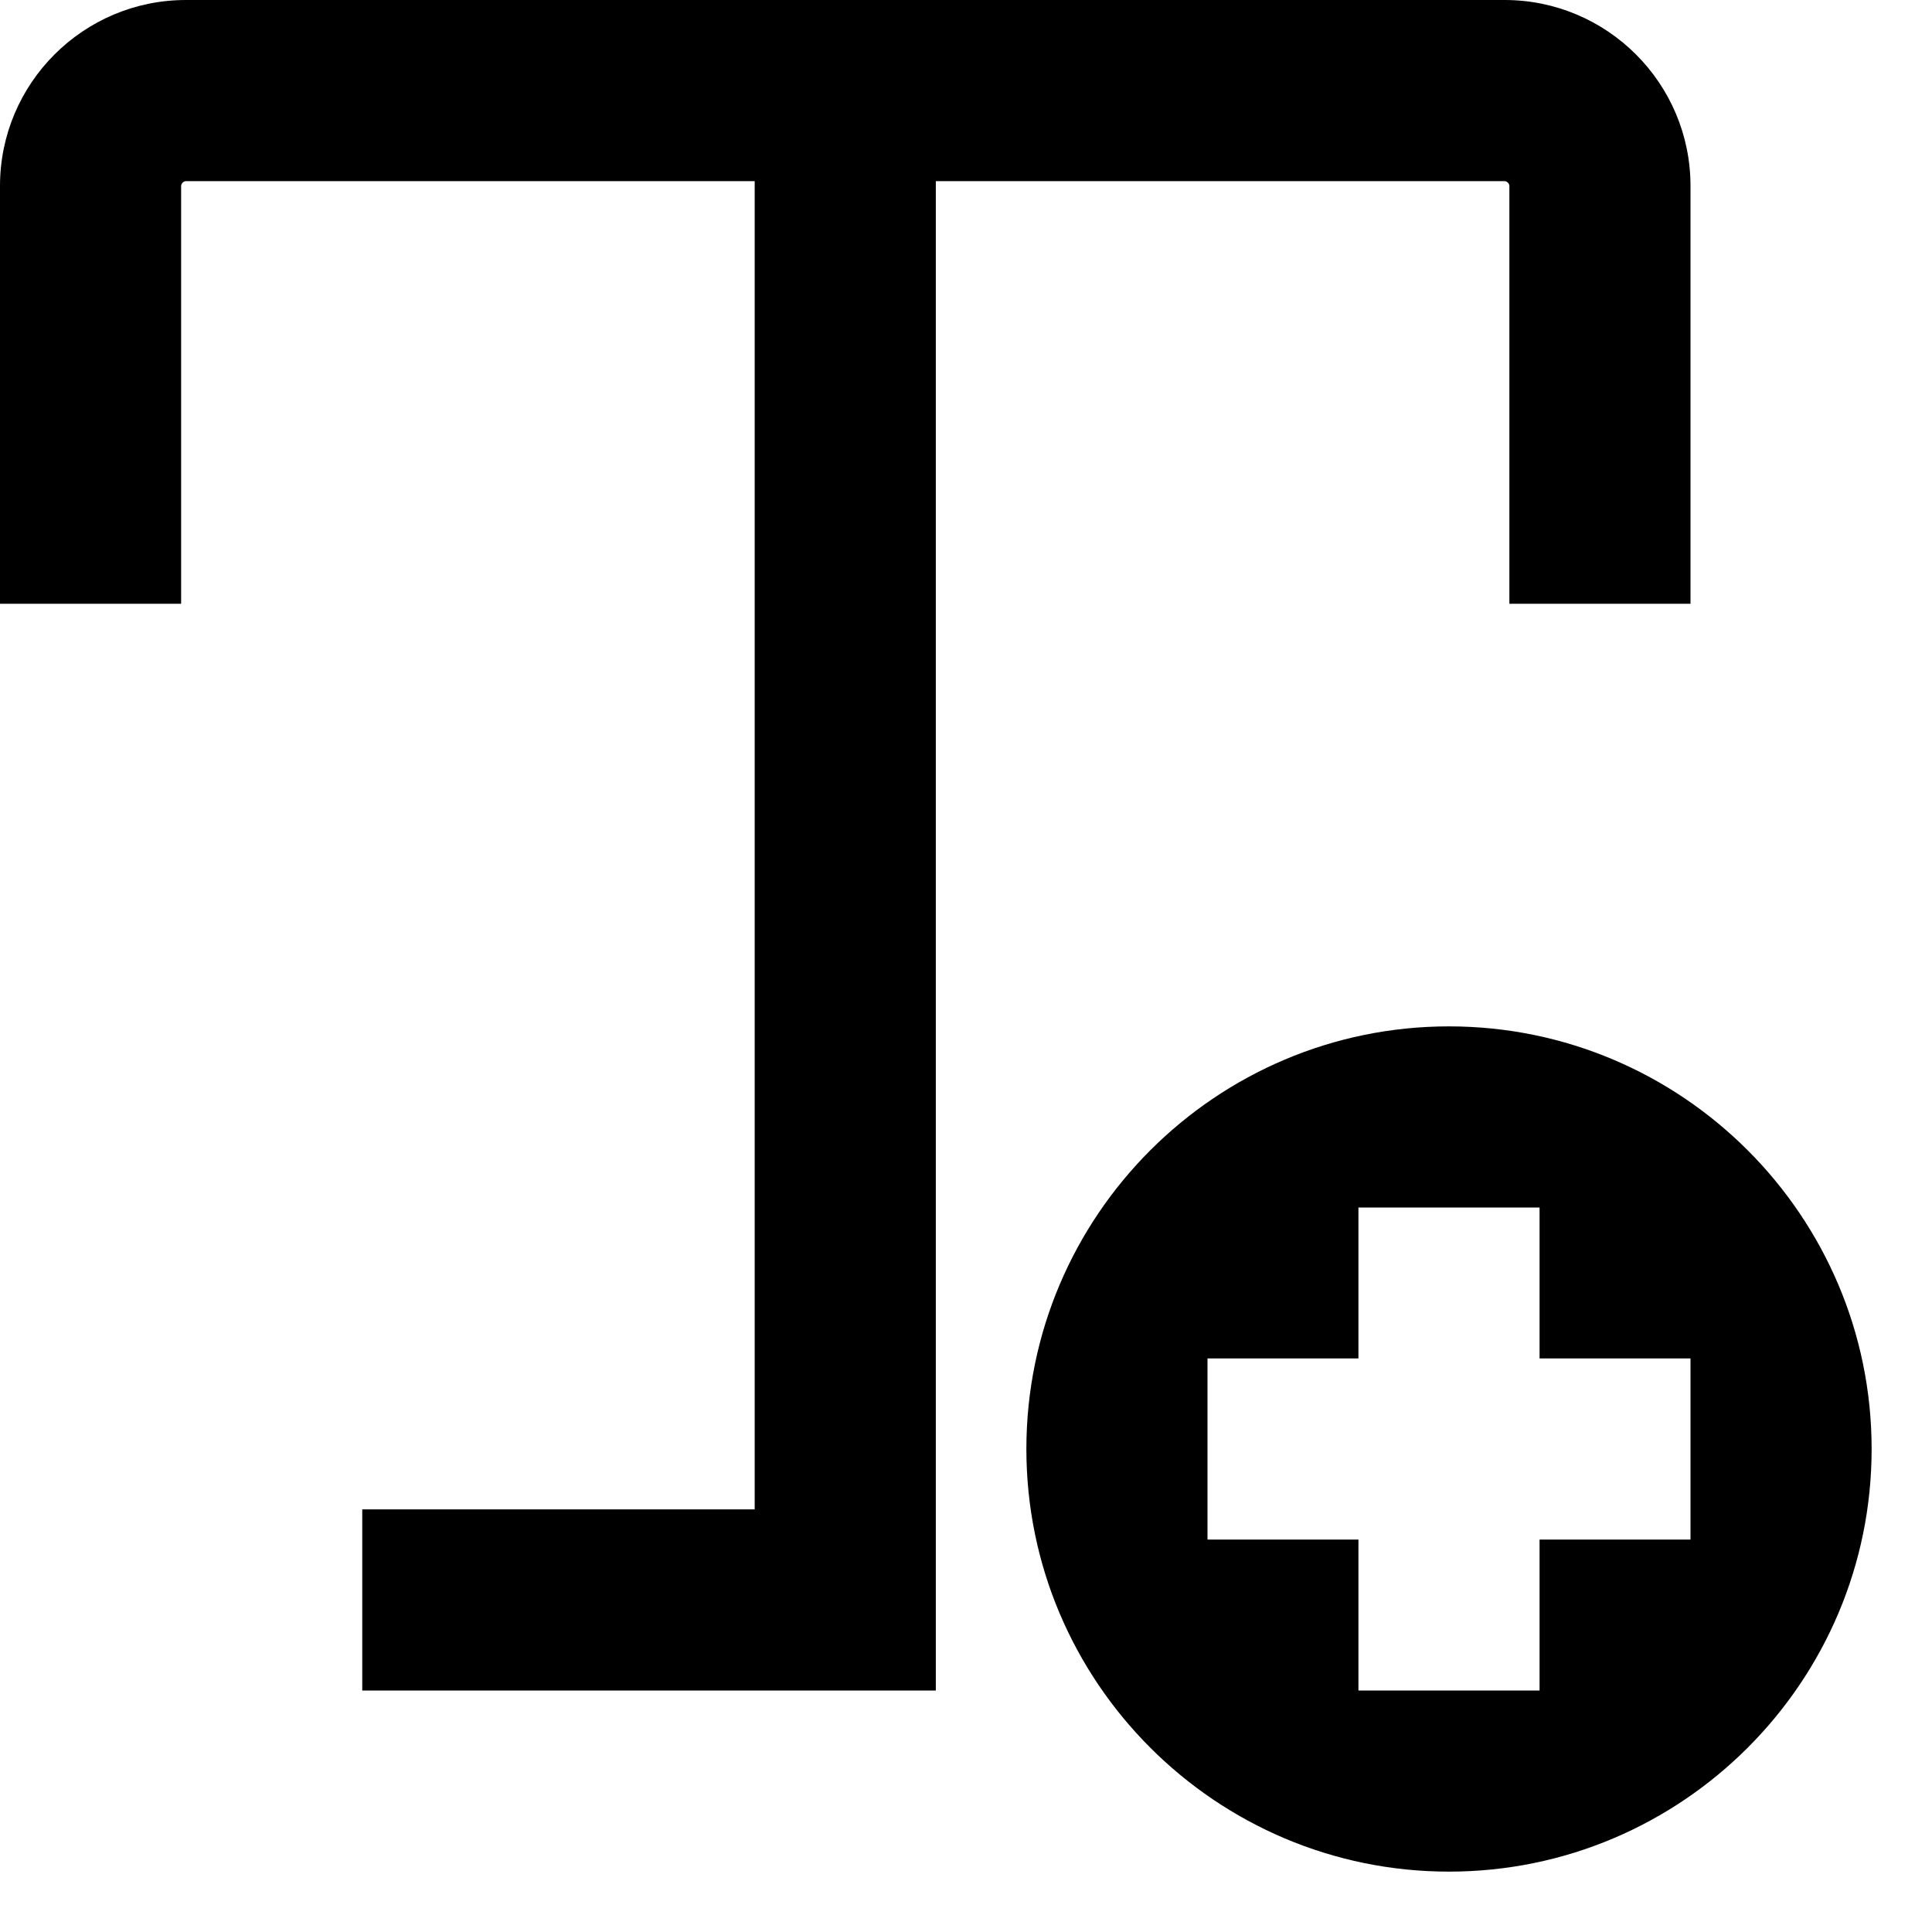 <svg width="16" height="16" viewBox="0 0 16 16" xmlns="http://www.w3.org/2000/svg">
<path d="M12 8.5C10.07 8.5 8.5 10.07 8.5 12C8.5 13.93 10.07 15.5 12 15.5C13.93 15.5 15.5 13.93 15.5 12C15.5 10.07 13.93 8.5 12 8.5ZM14 12.75H12.75V14H11.25V12.75H10V11.25H11.25V10H12.75V11.25H14V12.75ZM12.5 1.54V5H14V1.54C14 0.69 13.31 0 12.46 0H1.54C0.69 0 0 0.69 0 1.54V5H1.5V1.54C1.5 1.52 1.52 1.5 1.54 1.5H6.25V12.5H3V14H7.75V1.5H12.46C12.48 1.5 12.5 1.52 12.5 1.54Z" />
</svg>
